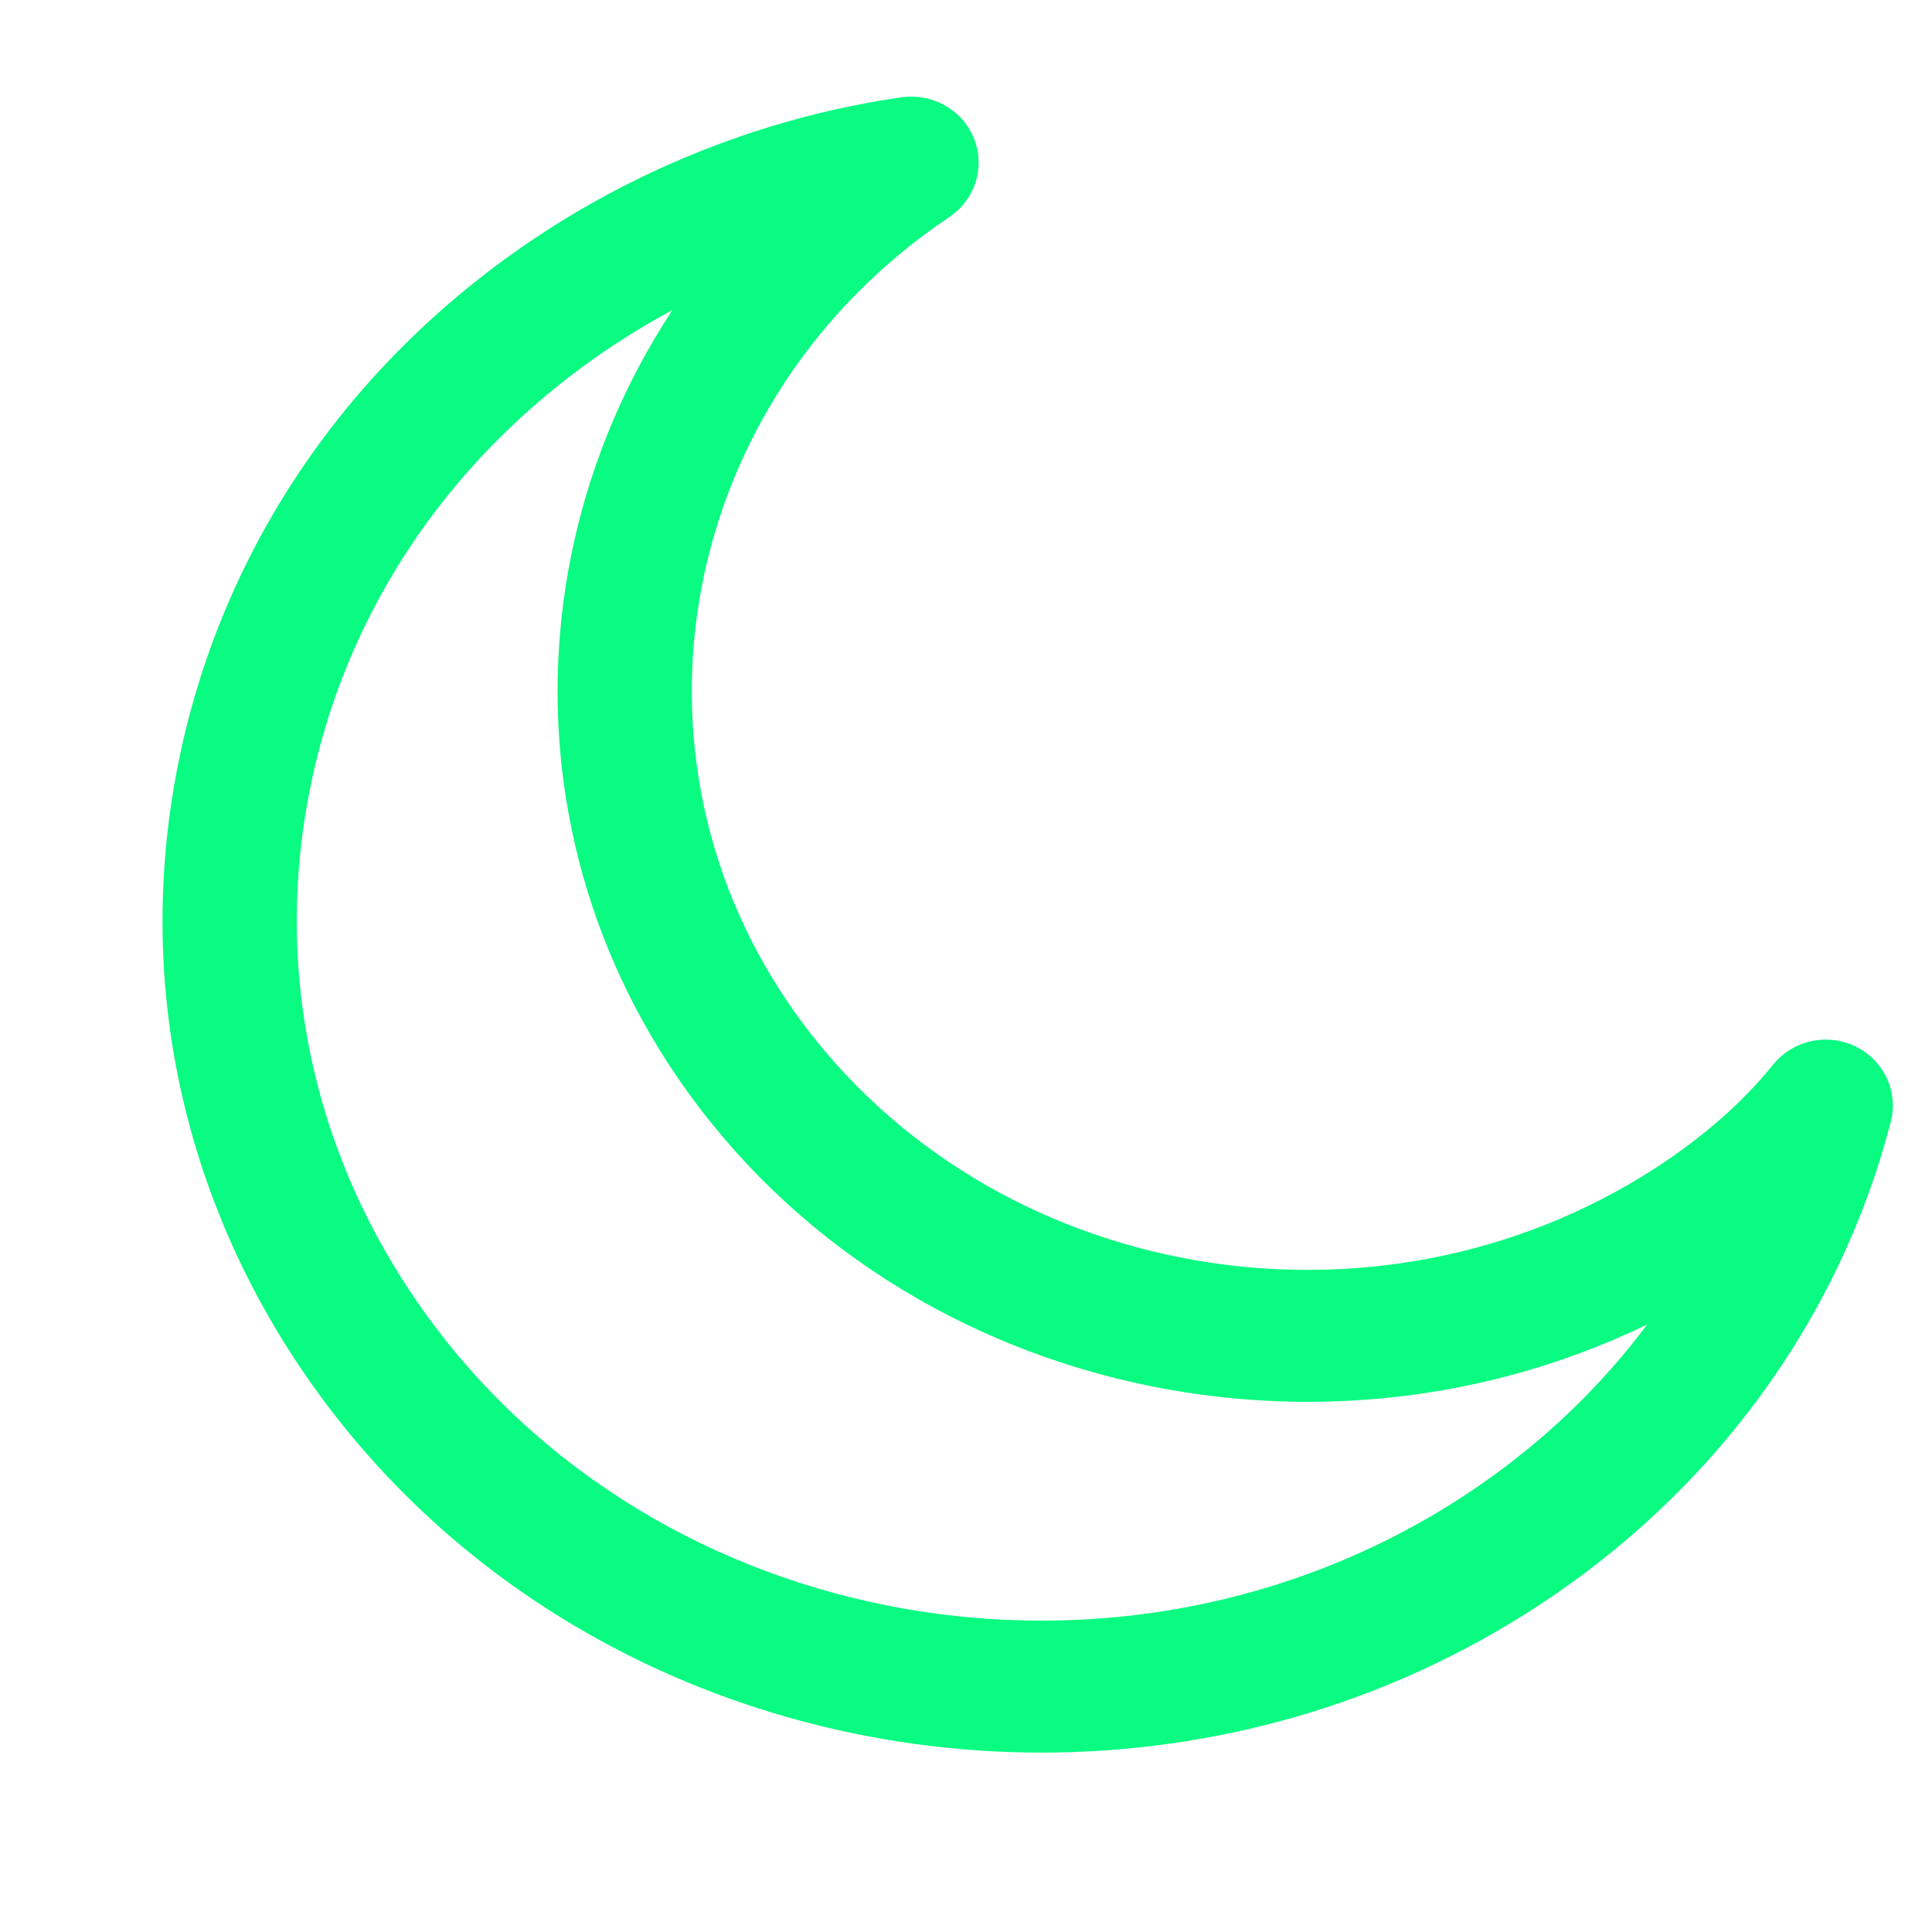 <svg width="100" height="100" viewBox="50 -5 70 70" fill="none" xmlns="http://www.w3.org/2000/svg">
<path d="M116.555 34.255C116.158 34.072 115.68 34.18 115.41 34.515C114.216 35.998 112.664 37.365 110.794 38.579C99.958 45.599 85.104 42.966 77.687 32.703C70.398 22.619 73.033 8.675 83.56 1.619C83.915 1.382 84.051 0.943 83.891 0.56C83.73 0.175 83.308 -0.049 82.886 0.009C78.552 0.629 74.299 2.227 70.587 4.632C63.892 8.97 59.388 15.518 57.906 23.073C56.431 30.593 58.13 38.211 62.691 44.523C68.555 52.635 78.067 57 87.738 57C93.63 57 99.581 55.379 104.8 51.997C110.937 48.022 115.288 42.082 117.055 35.271C117.162 34.862 116.952 34.438 116.555 34.255ZM103.752 50.523C90.816 58.906 73.082 55.764 64.227 43.511C59.95 37.593 58.356 30.451 59.739 23.401C61.129 16.317 65.353 10.175 71.634 6.106C74.041 4.547 76.688 3.35 79.435 2.567C70.676 10.647 69.044 23.88 76.152 33.716C84.149 44.779 100.16 47.621 111.841 40.053C112.612 39.553 113.333 39.029 114.003 38.481C111.932 43.33 108.385 47.523 103.752 50.523Z" stroke  ="#09FB82" stroke-width="3" fill="#09FB82"/>
</svg>
